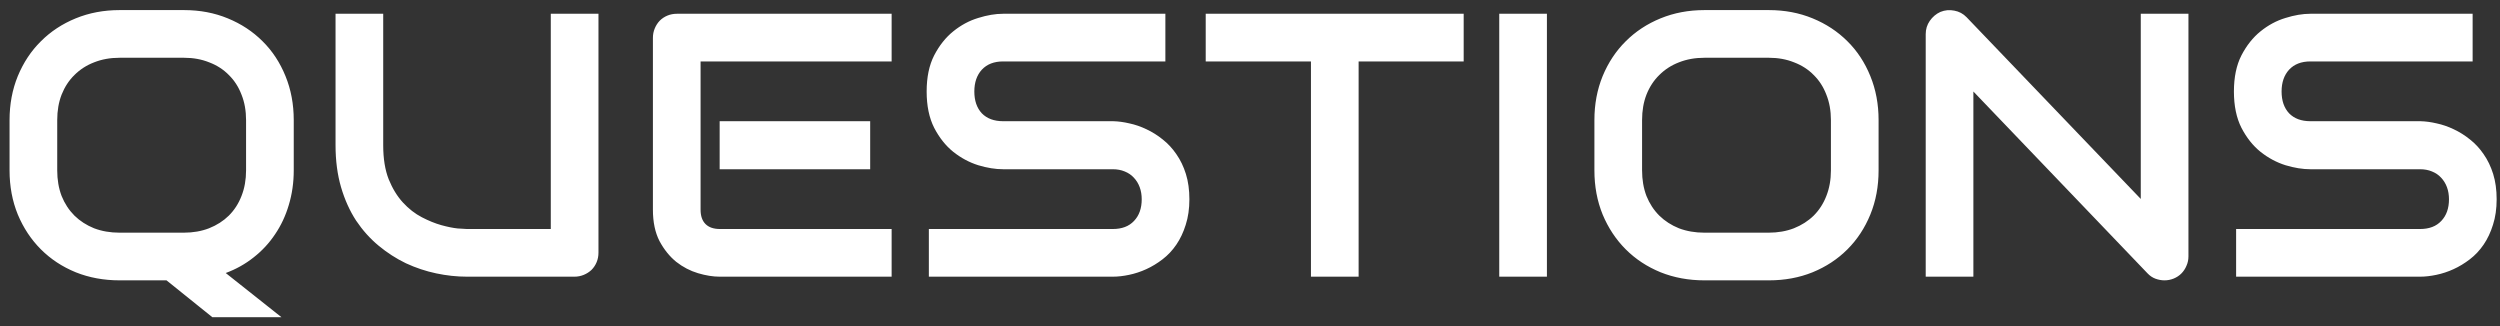 <svg width="253" height="33" viewBox="0 0 253 33" fill="none" xmlns="http://www.w3.org/2000/svg">
<rect x="0" y="0" width="253" height="33" fill="#333333" stroke="none"/>
<path d="M29.727 17.238C29.727 18.475 29.56 19.644 29.226 20.745C28.904 21.834 28.44 22.823 27.834 23.714C27.24 24.605 26.517 25.384 25.663 26.052C24.822 26.72 23.882 27.245 22.843 27.629L28.483 32.101H21.488L16.85 28.371H12.1C10.504 28.371 9.026 28.099 7.665 27.555C6.304 26.998 5.129 26.225 4.14 25.235C3.15 24.246 2.371 23.071 1.802 21.71C1.245 20.349 0.967 18.859 0.967 17.238V12.154C0.967 10.546 1.245 9.062 1.802 7.701C2.371 6.328 3.15 5.153 4.14 4.176C5.129 3.186 6.304 2.413 7.665 1.856C9.026 1.3 10.504 1.021 12.1 1.021H18.631C20.227 1.021 21.699 1.3 23.047 1.856C24.408 2.413 25.583 3.186 26.572 4.176C27.562 5.153 28.335 6.328 28.892 7.701C29.448 9.062 29.727 10.546 29.727 12.154V17.238ZM24.902 12.154C24.902 11.202 24.748 10.342 24.439 9.575C24.142 8.796 23.715 8.134 23.158 7.59C22.614 7.033 21.952 6.606 21.173 6.31C20.406 6 19.559 5.846 18.631 5.846H12.1C11.159 5.846 10.3 6 9.521 6.31C8.754 6.606 8.092 7.033 7.535 7.59C6.979 8.134 6.546 8.796 6.236 9.575C5.939 10.342 5.791 11.202 5.791 12.154V17.238C5.791 18.191 5.939 19.057 6.236 19.836C6.546 20.603 6.979 21.265 7.535 21.821C8.092 22.366 8.754 22.792 9.521 23.102C10.3 23.398 11.159 23.547 12.1 23.547H18.594C19.534 23.547 20.387 23.398 21.154 23.102C21.934 22.792 22.602 22.366 23.158 21.821C23.715 21.265 24.142 20.603 24.439 19.836C24.748 19.057 24.902 18.191 24.902 17.238V12.154ZM60.565 25.569C60.565 25.916 60.503 26.237 60.379 26.534C60.255 26.831 60.082 27.091 59.859 27.314C59.637 27.524 59.377 27.691 59.08 27.814C58.783 27.938 58.468 28 58.134 28H47.261C46.234 28 45.195 27.889 44.144 27.666C43.092 27.443 42.072 27.103 41.082 26.645C40.105 26.175 39.183 25.582 38.317 24.864C37.452 24.147 36.691 23.299 36.035 22.322C35.392 21.333 34.885 20.207 34.514 18.945C34.143 17.671 33.957 16.255 33.957 14.696V1.393H38.781V14.696C38.781 16.057 38.967 17.207 39.338 18.148C39.721 19.088 40.204 19.873 40.785 20.504C41.367 21.135 42.004 21.63 42.696 21.988C43.389 22.347 44.045 22.613 44.663 22.786C45.294 22.959 45.844 23.071 46.315 23.12C46.797 23.157 47.112 23.176 47.261 23.176H55.74V1.393H60.565V25.569ZM88.062 17.127H72.829V12.266H88.062V17.127ZM90.233 28H72.829C72.161 28 71.431 27.883 70.64 27.648C69.848 27.412 69.112 27.029 68.432 26.497C67.764 25.953 67.201 25.254 66.743 24.4C66.298 23.535 66.075 22.477 66.075 21.227V3.823C66.075 3.489 66.137 3.174 66.261 2.877C66.384 2.58 66.551 2.32 66.762 2.098C66.984 1.875 67.244 1.702 67.541 1.578C67.838 1.454 68.159 1.393 68.506 1.393H90.233V6.217H70.899V21.227C70.899 21.858 71.066 22.341 71.4 22.675C71.734 23.009 72.223 23.176 72.866 23.176H90.233V28ZM120.366 20.17C120.366 21.122 120.243 21.982 119.995 22.749C119.76 23.504 119.445 24.172 119.049 24.753C118.653 25.334 118.189 25.829 117.657 26.237C117.125 26.645 116.575 26.98 116.006 27.239C115.437 27.499 114.855 27.691 114.262 27.814C113.68 27.938 113.13 28 112.61 28H94V23.176H112.61C113.538 23.176 114.256 22.904 114.763 22.359C115.282 21.815 115.542 21.085 115.542 20.17C115.542 19.725 115.474 19.316 115.338 18.945C115.202 18.574 115.004 18.253 114.744 17.98C114.497 17.708 114.188 17.498 113.816 17.35C113.458 17.201 113.056 17.127 112.61 17.127H101.515C100.735 17.127 99.894 16.991 98.991 16.719C98.088 16.434 97.247 15.983 96.468 15.364C95.701 14.746 95.058 13.935 94.538 12.934C94.031 11.932 93.777 10.707 93.777 9.26C93.777 7.812 94.031 6.594 94.538 5.604C95.058 4.603 95.701 3.792 96.468 3.174C97.247 2.543 98.088 2.091 98.991 1.819C99.894 1.535 100.735 1.393 101.515 1.393H117.936V6.217H101.515C100.599 6.217 99.882 6.495 99.362 7.052C98.855 7.608 98.602 8.344 98.602 9.26C98.602 10.188 98.855 10.924 99.362 11.468C99.882 12 100.599 12.266 101.515 12.266H112.61H112.647C113.167 12.278 113.717 12.352 114.299 12.488C114.88 12.612 115.455 12.81 116.024 13.082C116.606 13.354 117.156 13.7 117.676 14.121C118.195 14.529 118.653 15.024 119.049 15.605C119.457 16.187 119.779 16.855 120.014 17.609C120.249 18.364 120.366 19.217 120.366 20.17ZM148.124 6.217H137.492V28H132.668V6.217H122.018V1.393H148.124V6.217ZM156.548 28H151.724V1.393H156.548V28ZM190.113 17.238C190.113 18.859 189.835 20.349 189.278 21.71C188.722 23.071 187.949 24.246 186.959 25.235C185.969 26.225 184.794 26.998 183.434 27.555C182.085 28.099 180.613 28.371 179.018 28.371H172.486C170.891 28.371 169.412 28.099 168.052 27.555C166.691 26.998 165.516 26.225 164.526 25.235C163.537 24.246 162.757 23.071 162.188 21.71C161.632 20.349 161.354 18.859 161.354 17.238V12.154C161.354 10.546 161.632 9.062 162.188 7.701C162.757 6.328 163.537 5.153 164.526 4.176C165.516 3.186 166.691 2.413 168.052 1.856C169.412 1.3 170.891 1.021 172.486 1.021H179.018C180.613 1.021 182.085 1.3 183.434 1.856C184.794 2.413 185.969 3.186 186.959 4.176C187.949 5.153 188.722 6.328 189.278 7.701C189.835 9.062 190.113 10.546 190.113 12.154V17.238ZM185.289 12.154C185.289 11.202 185.134 10.342 184.825 9.575C184.528 8.796 184.102 8.134 183.545 7.59C183.001 7.033 182.339 6.606 181.56 6.31C180.793 6 179.945 5.846 179.018 5.846H172.486C171.546 5.846 170.687 6 169.907 6.31C169.14 6.606 168.479 7.033 167.922 7.59C167.365 8.134 166.932 8.796 166.623 9.575C166.326 10.342 166.178 11.202 166.178 12.154V17.238C166.178 18.191 166.326 19.057 166.623 19.836C166.932 20.603 167.365 21.265 167.922 21.821C168.479 22.366 169.14 22.792 169.907 23.102C170.687 23.398 171.546 23.547 172.486 23.547H178.98C179.921 23.547 180.774 23.398 181.541 23.102C182.32 22.792 182.988 22.366 183.545 21.821C184.102 21.265 184.528 20.603 184.825 19.836C185.134 19.057 185.289 18.191 185.289 17.238V12.154ZM221.471 25.94C221.471 26.287 221.403 26.608 221.267 26.905C221.143 27.202 220.97 27.462 220.747 27.685C220.537 27.895 220.283 28.062 219.986 28.186C219.689 28.309 219.374 28.371 219.04 28.371C218.743 28.371 218.44 28.315 218.131 28.204C217.834 28.093 217.568 27.913 217.333 27.666L199.706 9.26V28H194.882V3.452C194.882 2.957 195.018 2.512 195.29 2.116C195.575 1.708 195.933 1.405 196.366 1.207C196.824 1.021 197.294 0.978 197.776 1.077C198.259 1.164 198.673 1.386 199.02 1.745L216.646 20.133V1.393H221.471V25.94ZM252.661 20.17C252.661 21.122 252.537 21.982 252.29 22.749C252.055 23.504 251.74 24.172 251.344 24.753C250.948 25.334 250.484 25.829 249.952 26.237C249.42 26.645 248.87 26.98 248.301 27.239C247.732 27.499 247.15 27.691 246.557 27.814C245.975 27.938 245.425 28 244.905 28H226.295V23.176H244.905C245.833 23.176 246.55 22.904 247.058 22.359C247.577 21.815 247.837 21.085 247.837 20.17C247.837 19.725 247.769 19.316 247.633 18.945C247.497 18.574 247.299 18.253 247.039 17.98C246.792 17.708 246.482 17.498 246.111 17.35C245.753 17.201 245.351 17.127 244.905 17.127H233.81C233.03 17.127 232.189 16.991 231.286 16.719C230.383 16.434 229.542 15.983 228.763 15.364C227.996 14.746 227.353 13.935 226.833 12.934C226.326 11.932 226.072 10.707 226.072 9.26C226.072 7.812 226.326 6.594 226.833 5.604C227.353 4.603 227.996 3.792 228.763 3.174C229.542 2.543 230.383 2.091 231.286 1.819C232.189 1.535 233.03 1.393 233.81 1.393H250.23V6.217H233.81C232.894 6.217 232.177 6.495 231.657 7.052C231.15 7.608 230.896 8.344 230.896 9.26C230.896 10.188 231.15 10.924 231.657 11.468C232.177 12 232.894 12.266 233.81 12.266H244.905H244.942C245.462 12.278 246.012 12.352 246.594 12.488C247.175 12.612 247.75 12.81 248.319 13.082C248.901 13.354 249.451 13.7 249.971 14.121C250.49 14.529 250.948 15.024 251.344 15.605C251.752 16.187 252.074 16.855 252.309 17.609C252.544 18.364 252.661 19.217 252.661 20.17Z" fill="white"/>
</svg>

